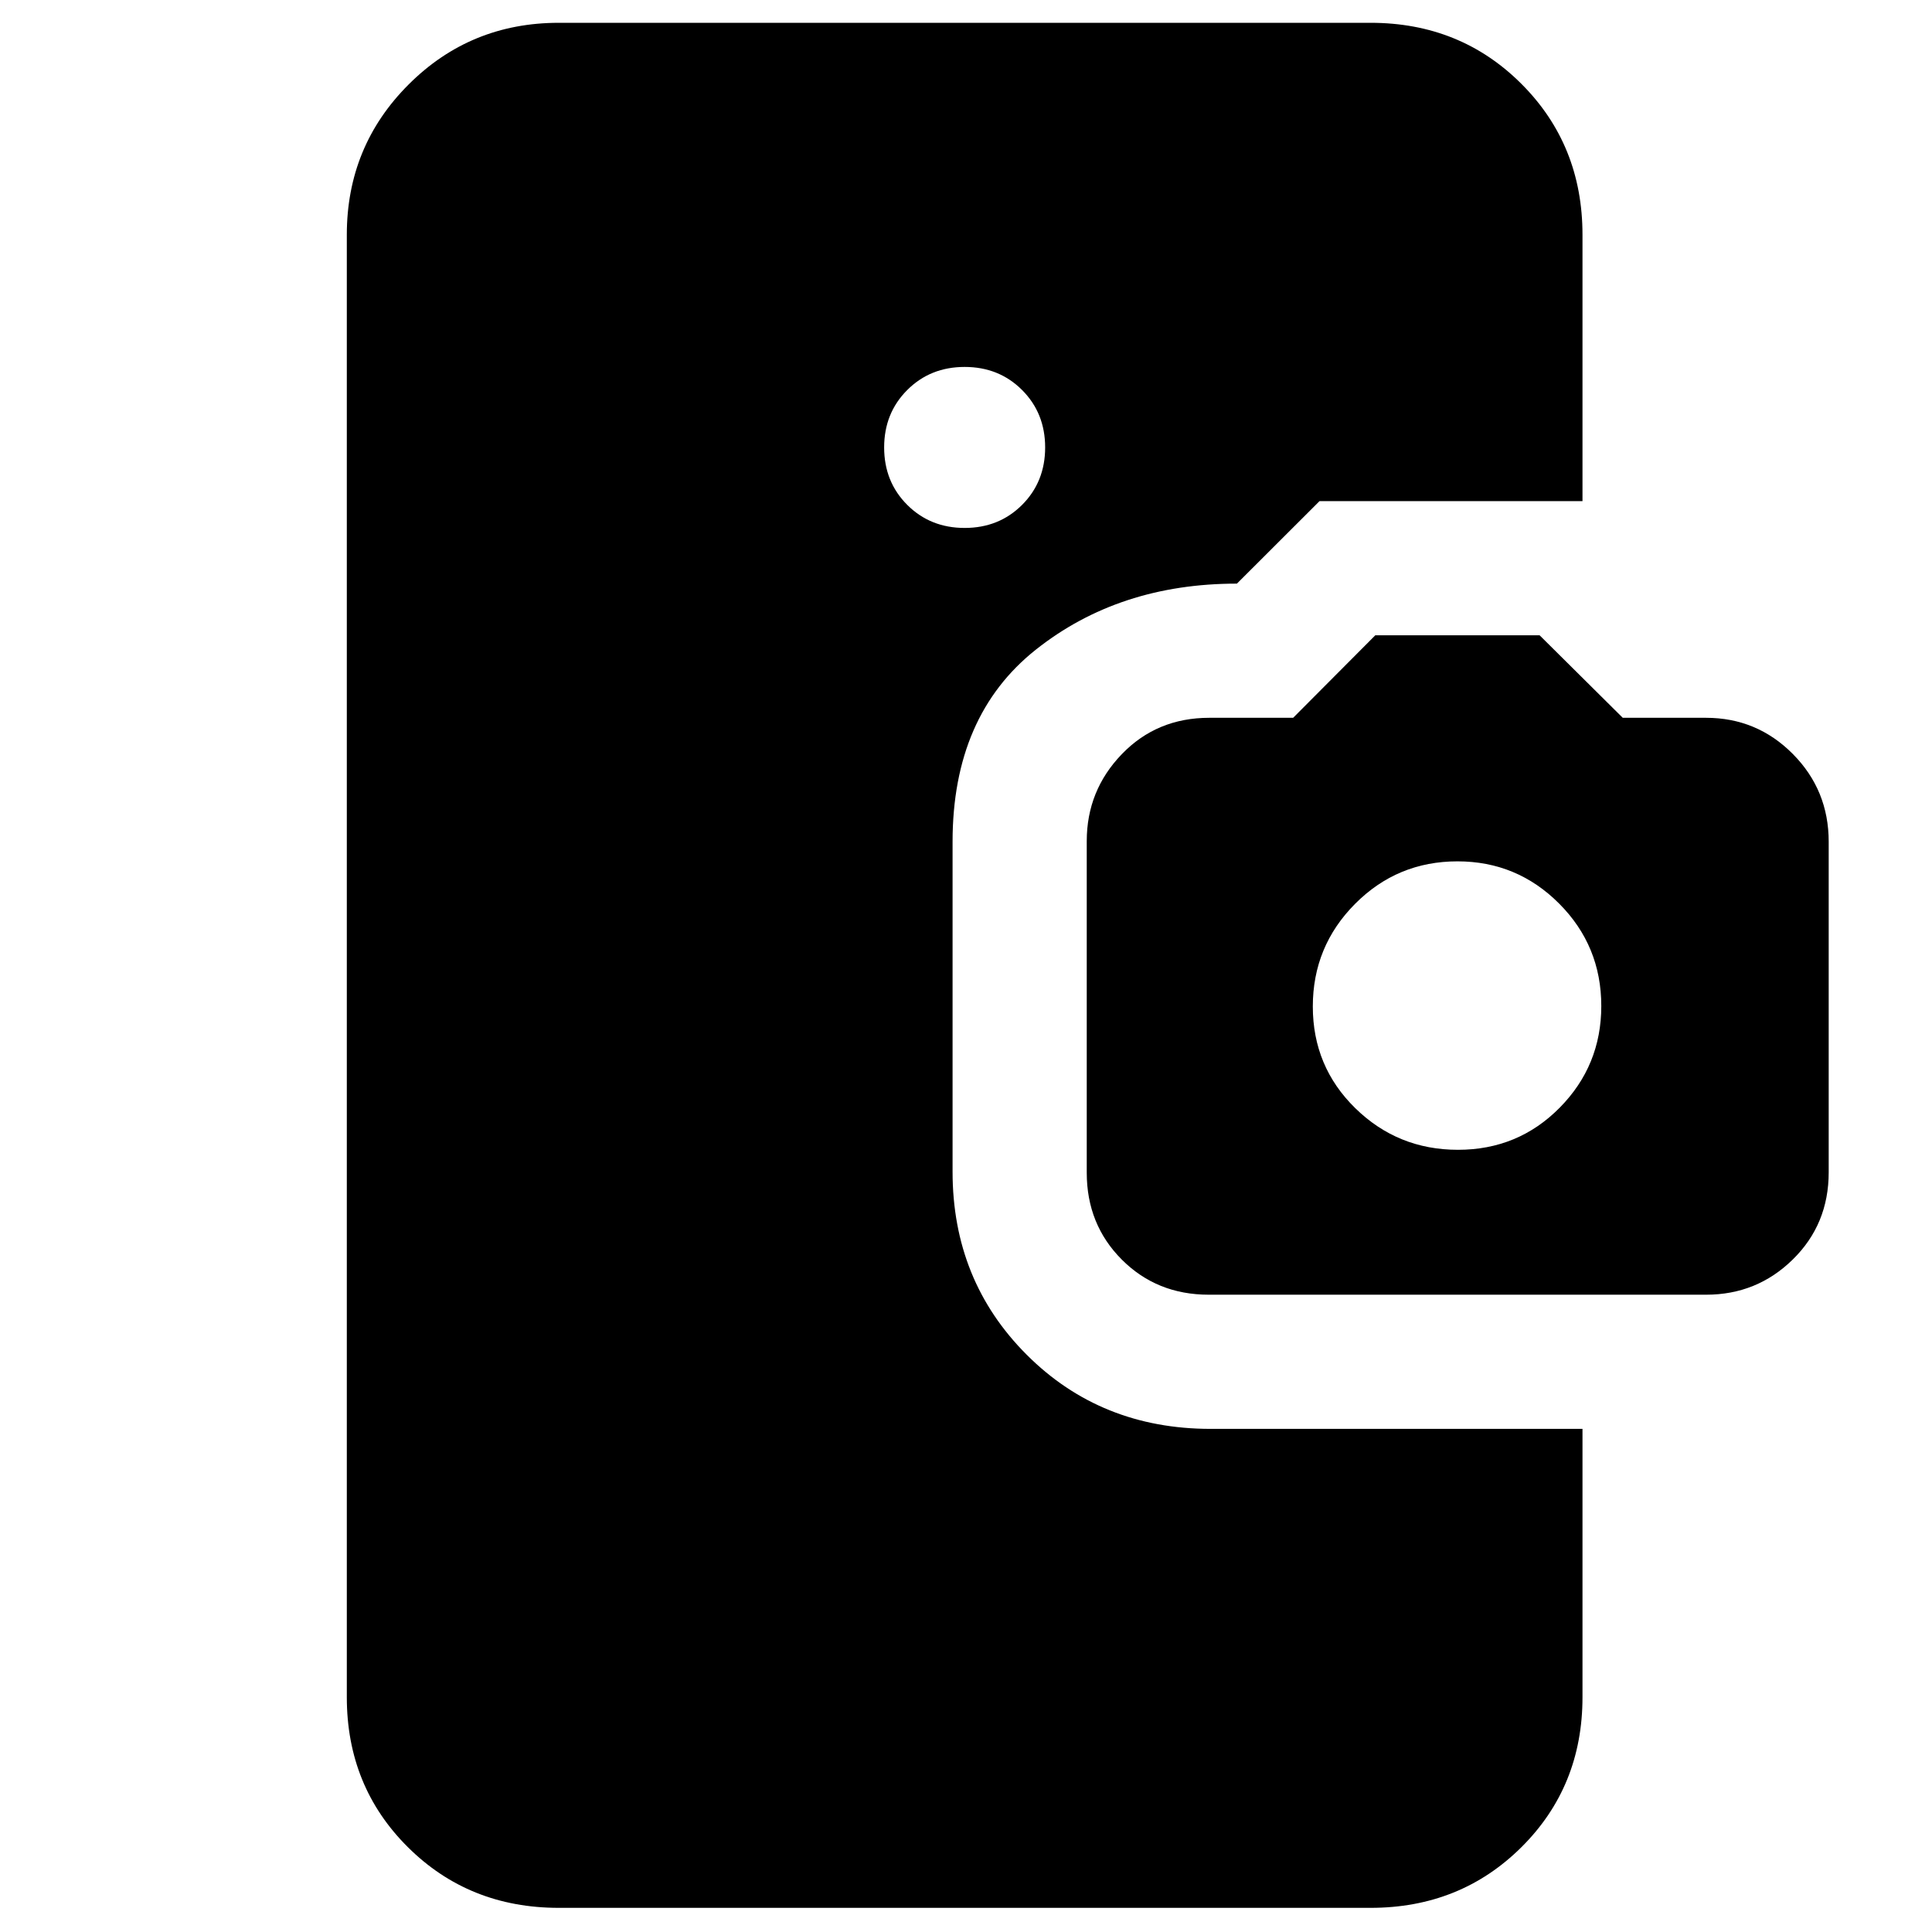 <svg xmlns="http://www.w3.org/2000/svg" height="40" viewBox="0 -960 960 960" width="40"><path d="M277.67-12q-44.65 0-74.99-30.15-30.35-30.15-30.35-74.52v-726.66q0-43.98 30.68-74.66t74.66-30.68H681q44.64 0 74.99 30.35 30.34 30.34 30.34 74.99V-711H655.67l-41.05 41q-58.59 0-99.94 32.83-41.35 32.84-41.35 95.41v163.98q0 54.11 36.84 90.95Q547-250 601.62-250h184.71v133.33q0 44.37-30.34 74.52Q725.64-12 681-12H277.67Zm201.66-685.67q17.07 0 28.54-11.46 11.46-11.47 11.46-28.54 0-17.06-11.46-28.53-11.47-11.47-28.54-11.47-17.06 0-28.53 11.47-11.47 11.47-11.47 28.53 0 17.07 11.47 28.54 11.47 11.46 28.53 11.46Zm121.27 381q-25.76 0-43.18-17.44Q540-351.56 540-377.3v-164.74q0-25.15 17.42-43.22t43.47-18.07h41.67l40.82-41h81.64l41.32 41h41.33q25.33 0 43.16 17.96 17.84 17.97 17.84 43.63v164.26q0 25.81-17.84 43.31-17.83 17.5-43.03 17.5H600.6Zm123.85-72q29.88 0 50.55-20.92 20.67-20.93 20.67-50.53 0-29.88-20.93-50.88-20.93-21-50.53-21-29.88 0-50.88 21.12-21 21.12-21 51t21.12 50.55q21.13 20.66 51 20.66Z"/></svg>